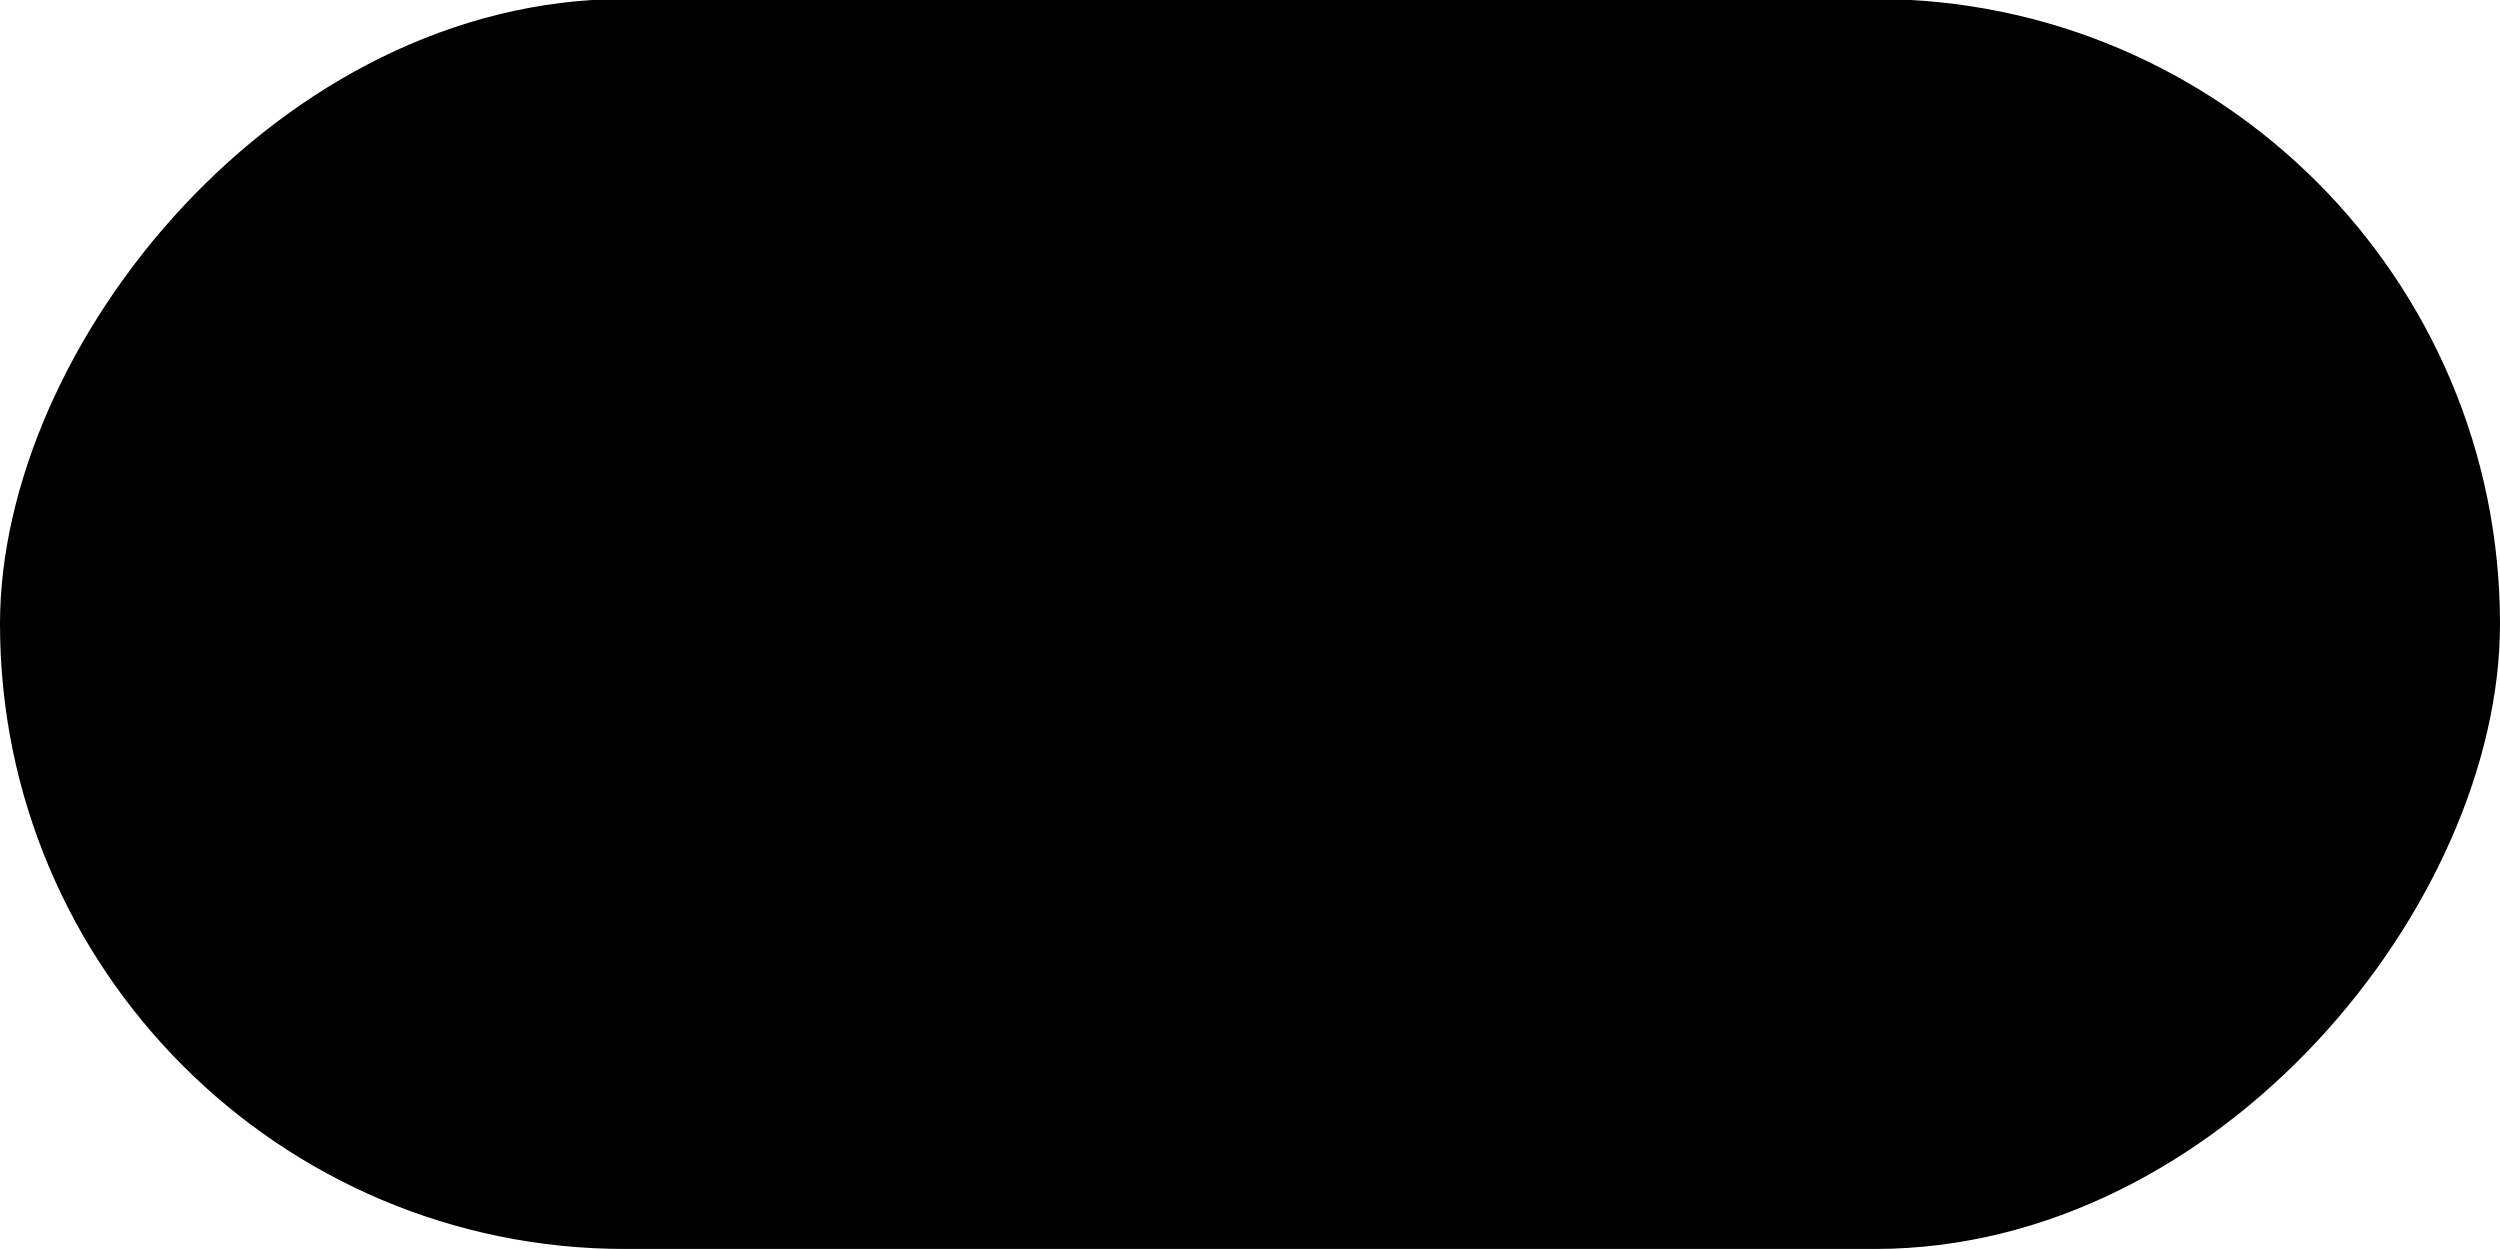 <?xml version="1.0" encoding="UTF-8" standalone="no"?>
<svg
   width="48"
   height="24"
   version="1.1"
   id="svg3164"
   sodipodi:docname="toggle-off.svg"
   inkscape:version="1.2.1 (9c6d41e410, 2022-07-14)"
   xmlns:inkscape="http://www.inkscape.org/namespaces/inkscape"
   xmlns:sodipodi="http://sodipodi.sourceforge.net/DTD/sodipodi-0.dtd"
   xmlns="http://www.w3.org/2000/svg"
   xmlns:svg="http://www.w3.org/2000/svg">
  <defs
     id="defs3168" />
  <sodipodi:namedview
     id="namedview3166"
     pagecolor="**base01**"
     bordercolor="**base07**"
     borderopacity="0.25"
     inkscape:showpageshadow="2"
     inkscape:pageopacity="0.0"
     inkscape:pagecheckerboard="0"
     inkscape:deskcolor="**base00**"
     showgrid="true"
     inkscape:zoom="8.34386"
     inkscape:cx="19.415474"
     inkscape:cy="11.625315"
     inkscape:window-width="1368"
     inkscape:window-height="700"
     inkscape:window-x="0"
     inkscape:window-y="0"
     inkscape:window-maximized="1"
     inkscape:current-layer="svg3164">
    <inkscape:grid
       type="xygrid"
       id="grid3287" />
  </sodipodi:namedview>
  <rect
     transform="scale(-1,1)"
     x="-48"
     y="-0.02"
     width="48"
     height="24"
     rx="12"
     ry="12"
     fill="**base07**"
     opacity="0.5"
     stroke-width="0"
     style="paint-order:stroke fill markers"
     id="rect3160" />
  <circle
     cx="12"
     cy="12"
     r="9"
     fill="**base01**"
     stroke-width="0"
     style="paint-order:stroke fill markers"
     id="circle3162" />
</svg>

